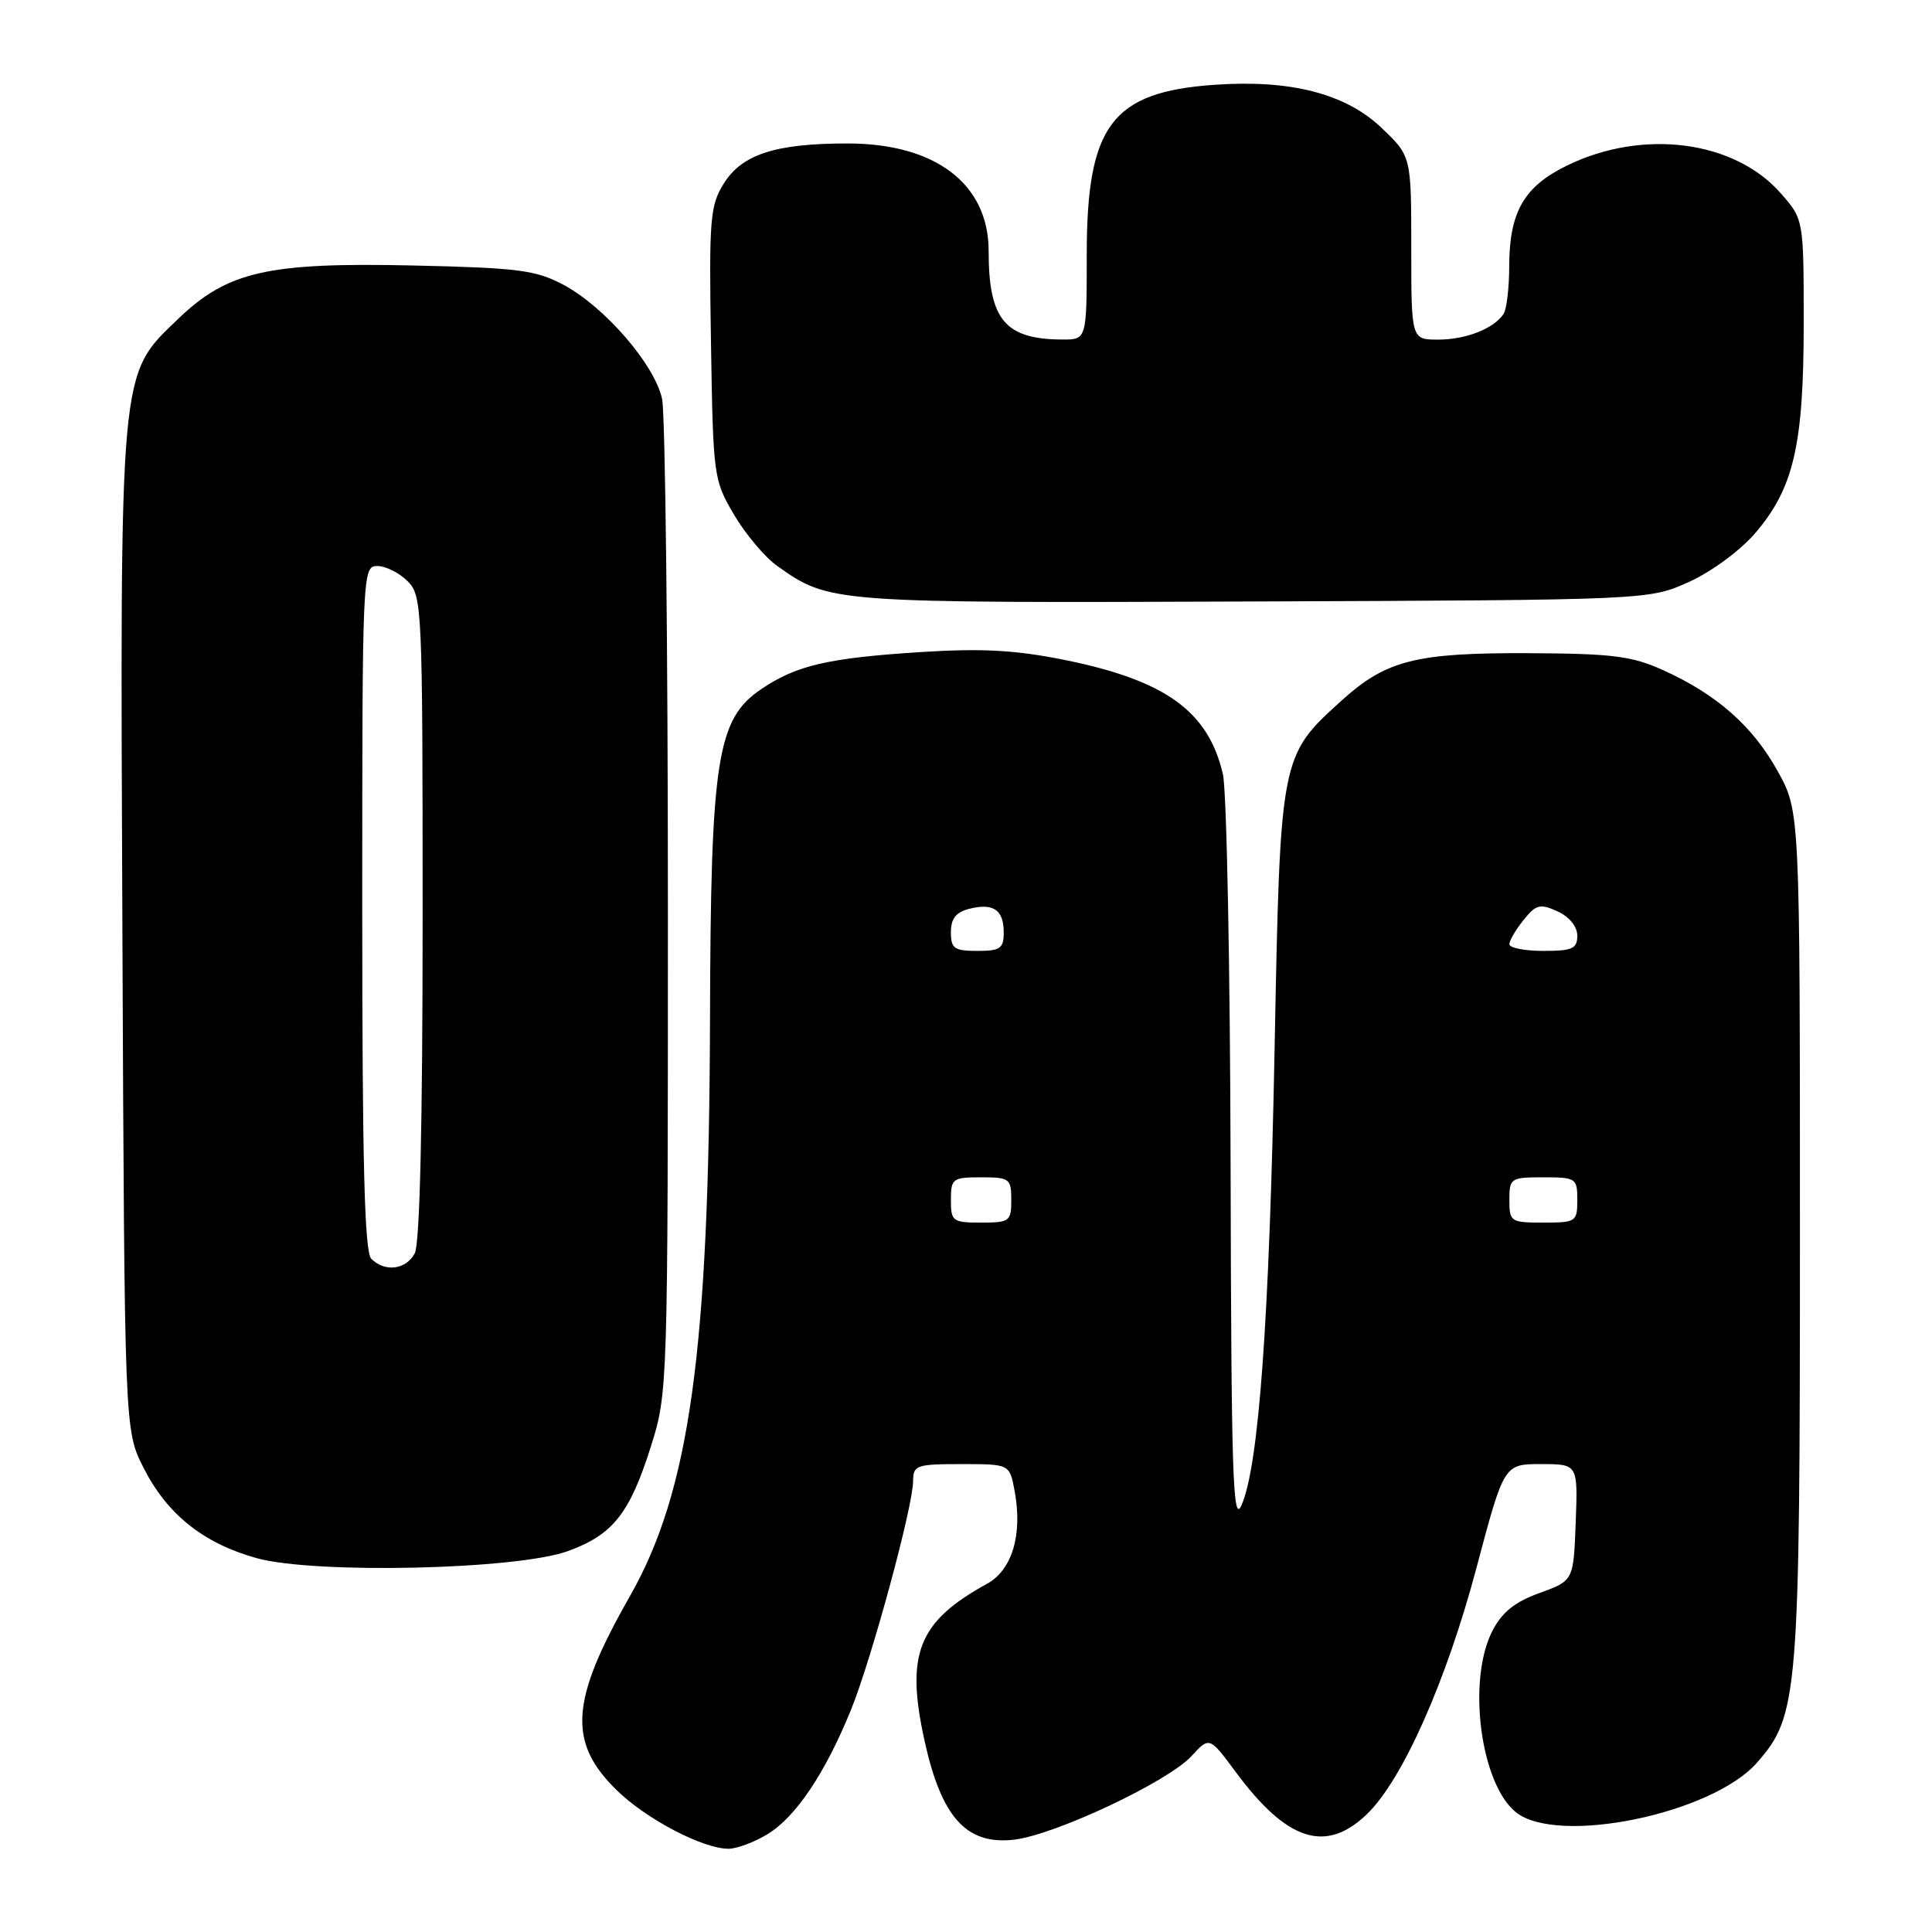 <?xml version="1.0" encoding="UTF-8" standalone="no"?>
<!DOCTYPE svg PUBLIC "-//W3C//DTD SVG 1.1//EN" "http://www.w3.org/Graphics/SVG/1.1/DTD/svg11.dtd" >
<svg xmlns="http://www.w3.org/2000/svg" xmlns:xlink="http://www.w3.org/1999/xlink" version="1.1" viewBox="0 0 256 256">
 <g >
 <path fill="currentColor"
d=" M 101.71 243.03 C 105.46 240.75 109.35 234.94 112.76 226.56 C 115.50 219.80 120.98 199.63 120.99 196.25 C 121.00 194.15 121.43 194.00 127.39 194.00 C 133.78 194.00 133.78 194.00 134.43 197.50 C 135.53 203.32 134.13 208.03 130.77 209.87 C 121.63 214.89 119.95 219.17 122.54 230.81 C 124.77 240.84 128.08 244.48 134.34 243.77 C 139.74 243.16 154.76 236.09 157.88 232.69 C 160.26 230.10 160.26 230.10 163.74 234.80 C 170.53 243.96 175.65 245.62 181.09 240.42 C 185.81 235.90 191.62 222.86 195.64 207.75 C 199.29 194.00 199.29 194.00 204.19 194.00 C 209.08 194.00 209.08 194.00 208.79 201.72 C 208.50 209.45 208.50 209.45 204.00 211.08 C 200.72 212.26 199.03 213.62 197.75 216.10 C 194.38 222.65 196.17 236.39 200.88 240.14 C 206.42 244.56 226.86 240.35 232.81 233.56 C 238.30 227.31 238.50 224.82 238.50 163.50 C 238.50 107.50 238.50 107.50 235.55 102.18 C 232.24 96.20 227.47 92.00 220.33 88.78 C 216.20 86.92 213.63 86.60 202.50 86.55 C 187.60 86.49 183.69 87.48 177.80 92.80 C 169.63 100.18 169.64 100.15 168.89 139.00 C 168.20 174.91 166.80 194.23 164.51 199.44 C 163.36 202.06 163.15 195.59 163.06 154.50 C 163.00 128.10 162.54 104.73 162.04 102.58 C 160.11 94.24 154.42 90.14 141.04 87.44 C 134.53 86.13 130.14 85.89 122.04 86.40 C 109.72 87.19 105.55 88.15 100.90 91.29 C 95.00 95.26 94.17 100.53 94.08 135.01 C 93.96 179.11 91.39 197.60 83.43 211.57 C 75.55 225.39 75.20 230.87 81.76 237.25 C 85.67 241.06 93.09 244.94 96.50 244.97 C 97.60 244.98 99.95 244.11 101.71 243.03 Z  M 75.25 205.53 C 81.21 203.37 83.46 200.53 86.27 191.59 C 88.48 184.56 88.50 183.92 88.50 120.50 C 88.50 85.30 88.15 54.86 87.73 52.86 C 86.76 48.33 80.11 40.63 74.63 37.72 C 70.99 35.79 68.64 35.49 54.80 35.18 C 35.48 34.75 30.16 35.95 23.58 42.28 C 15.76 49.80 15.90 48.17 16.22 123.60 C 16.50 189.50 16.50 189.50 19.00 194.45 C 22.13 200.65 26.93 204.49 34.00 206.46 C 41.69 208.59 68.45 208.00 75.25 205.53 Z  M 223.79 77.11 C 226.78 75.76 230.60 72.94 232.57 70.65 C 237.68 64.68 239.00 58.97 239.00 42.85 C 239.00 29.07 239.00 29.07 235.95 25.60 C 229.82 18.62 217.75 17.04 207.71 21.90 C 201.96 24.68 200.01 28.04 199.98 35.20 C 199.98 38.12 199.64 41.00 199.23 41.60 C 197.94 43.55 194.23 45.00 190.57 45.00 C 187.00 45.00 187.00 45.00 187.00 32.85 C 187.00 20.69 187.00 20.69 183.04 16.92 C 178.27 12.39 170.98 10.52 160.85 11.24 C 147.30 12.21 144.00 16.62 144.00 33.75 C 144.00 45.00 144.00 45.00 140.75 44.99 C 133.16 44.95 131.00 42.36 131.00 33.26 C 131.00 24.37 123.94 19.00 112.29 19.01 C 102.75 19.01 98.32 20.45 95.91 24.31 C 94.08 27.24 93.94 28.98 94.21 45.50 C 94.49 63.10 94.56 63.61 97.25 68.18 C 98.77 70.76 101.34 73.82 102.96 74.97 C 109.88 79.90 110.00 79.91 166.00 79.70 C 218.50 79.50 218.50 79.50 223.79 77.11 Z  M 126.00 159.00 C 126.00 156.17 126.22 156.00 130.00 156.00 C 133.78 156.00 134.00 156.17 134.00 159.00 C 134.00 161.83 133.78 162.00 130.00 162.00 C 126.22 162.00 126.00 161.83 126.00 159.00 Z  M 200.00 159.00 C 200.00 156.11 200.17 156.00 204.50 156.00 C 208.83 156.00 209.00 156.11 209.00 159.00 C 209.00 161.89 208.83 162.00 204.50 162.00 C 200.17 162.00 200.00 161.89 200.00 159.00 Z  M 126.00 123.52 C 126.00 121.72 126.67 120.87 128.44 120.42 C 131.64 119.62 133.00 120.56 133.00 123.56 C 133.00 125.68 132.54 126.00 129.50 126.00 C 126.44 126.00 126.00 125.69 126.00 123.52 Z  M 200.00 125.11 C 200.00 124.62 200.85 123.18 201.88 121.90 C 203.54 119.84 204.07 119.71 206.38 120.76 C 207.95 121.48 209.00 122.77 209.00 123.98 C 209.00 125.71 208.35 126.00 204.50 126.00 C 202.03 126.00 200.00 125.60 200.00 125.11 Z  M 49.20 166.80 C 48.30 165.90 48.00 154.20 48.00 120.30 C 48.00 75.67 48.03 75.00 50.00 75.00 C 51.10 75.00 52.90 75.90 54.00 77.00 C 55.94 78.94 56.00 80.33 56.00 121.57 C 56.00 149.00 55.63 164.82 54.96 166.07 C 53.80 168.25 51.00 168.60 49.20 166.80 Z "/>
</g>
</svg>